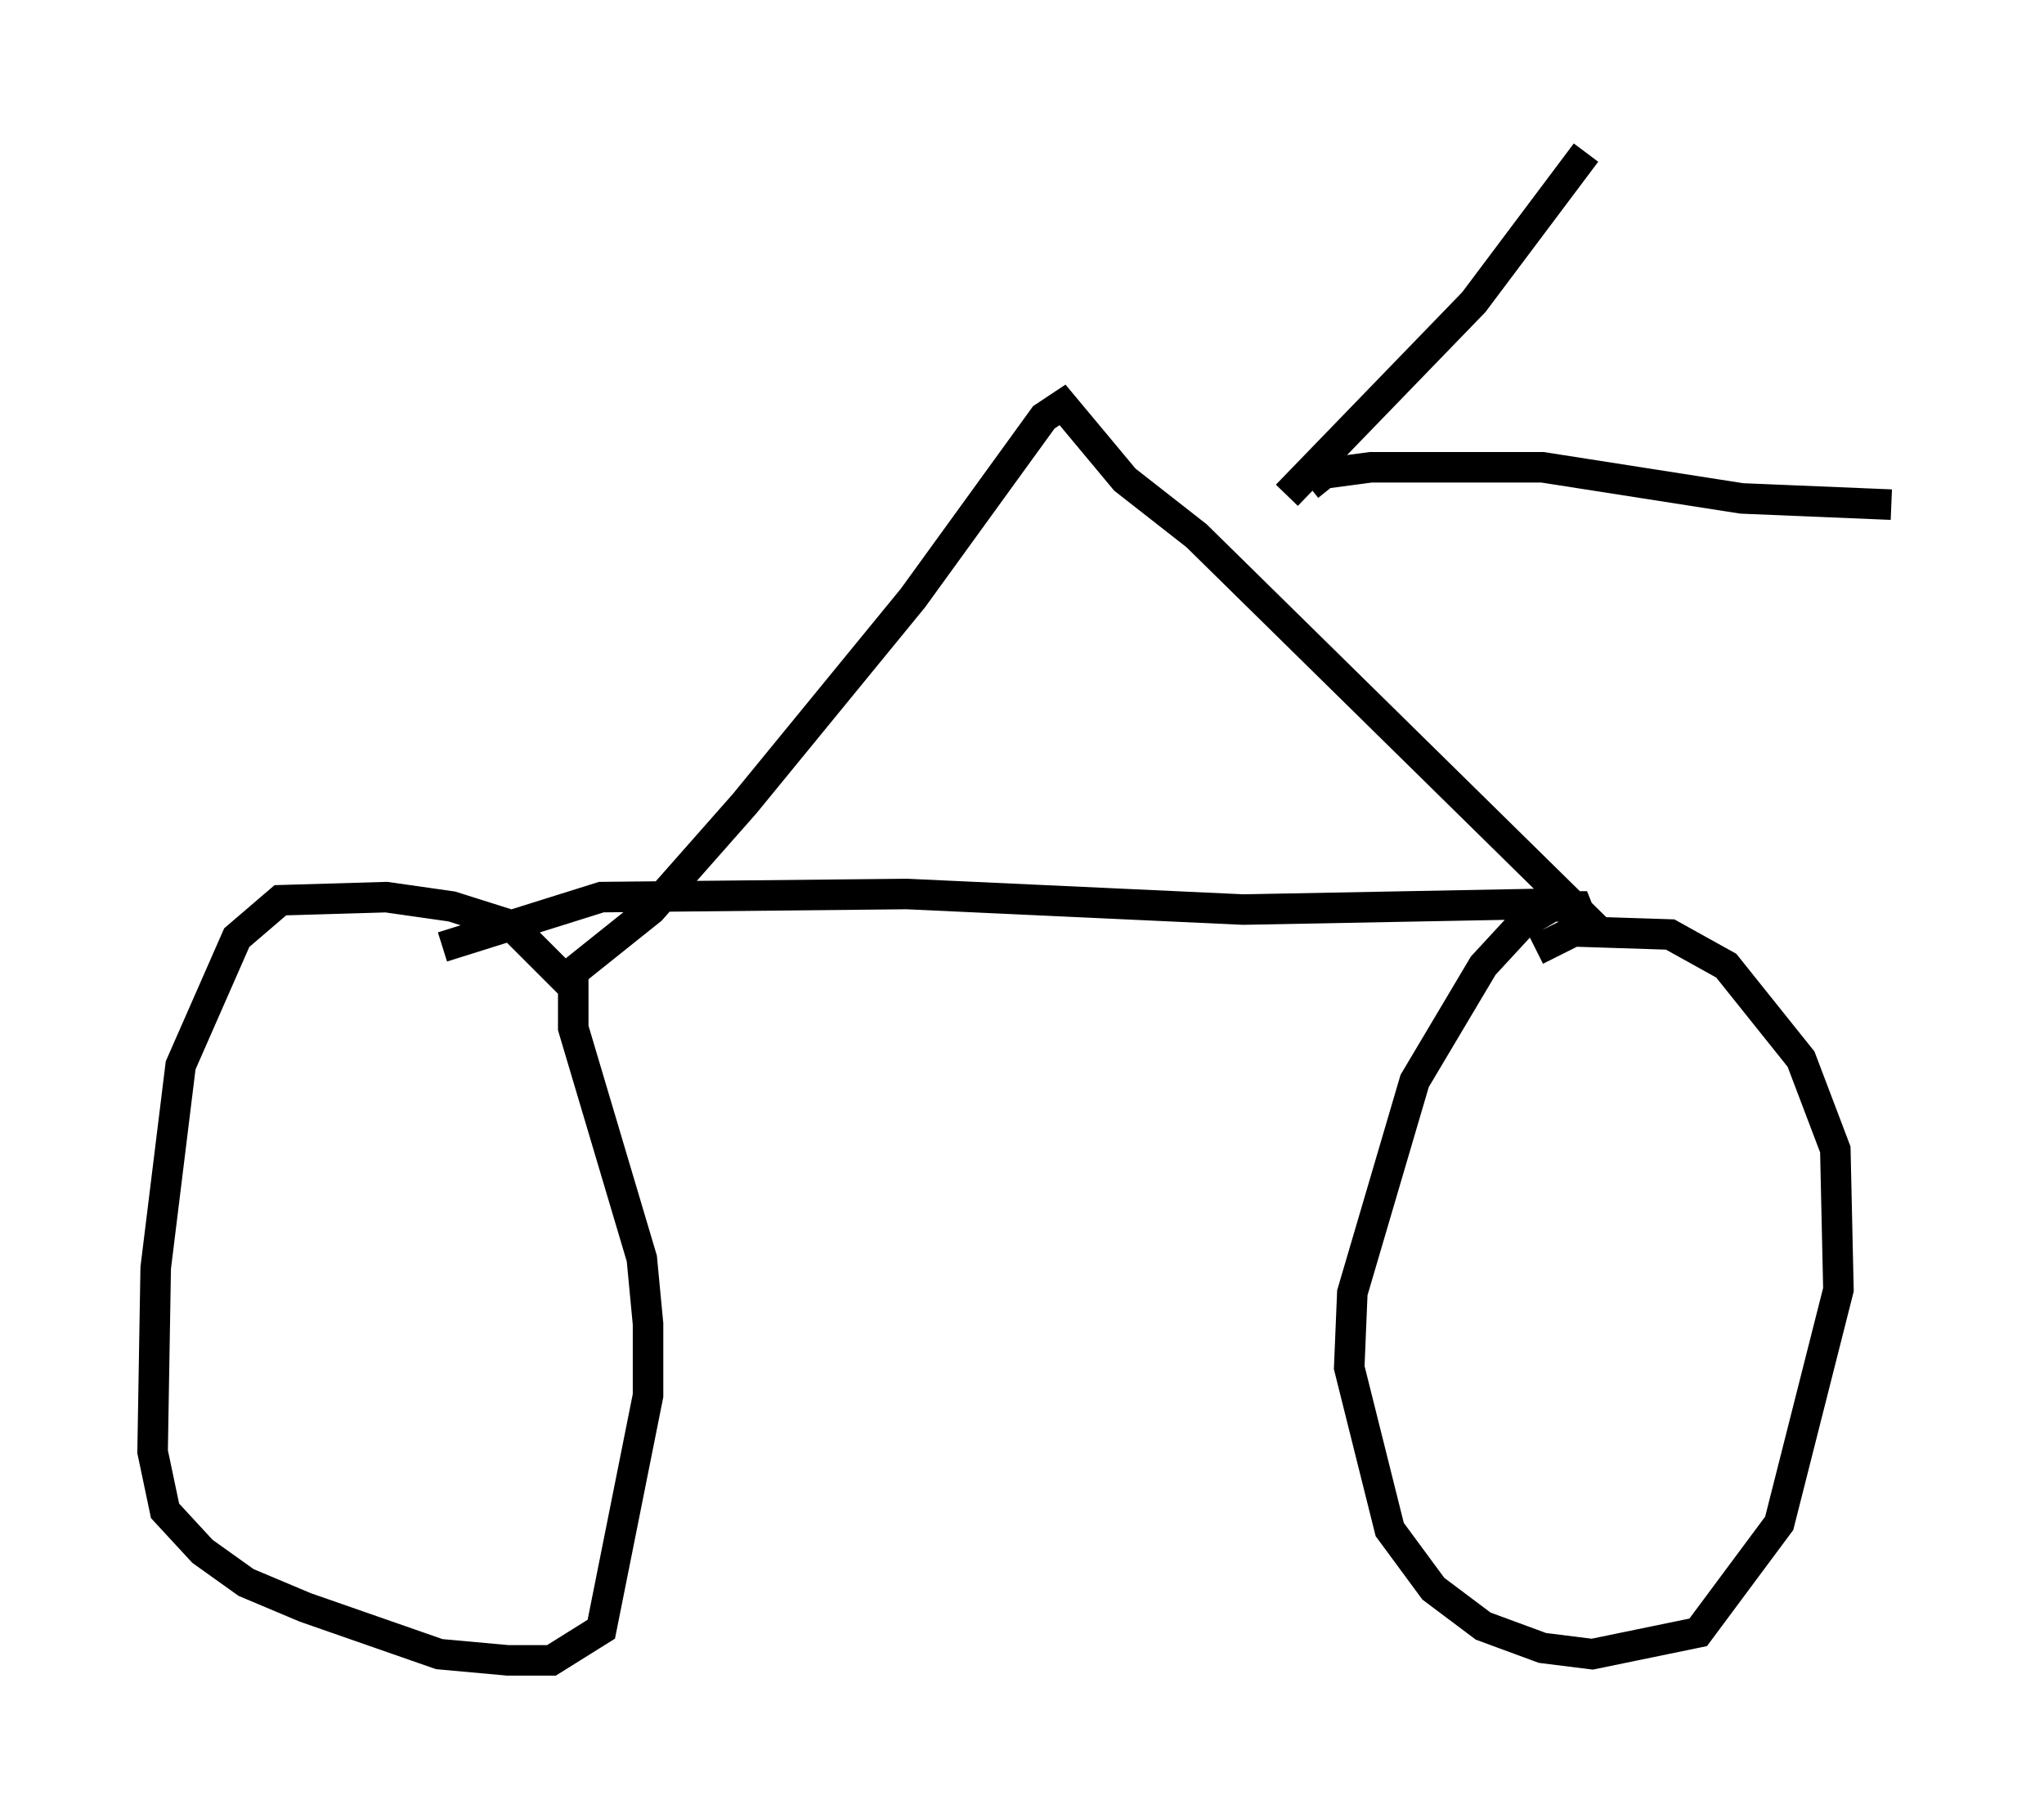 <?xml version="1.0" encoding="utf-8" ?>
<svg baseProfile="full" height="59.409" version="1.1" width="66.963" xmlns="http://www.w3.org/2000/svg" xmlns:ev="http://www.w3.org/2001/xml-events" xmlns:xlink="http://www.w3.org/1999/xlink"><defs /><rect fill="white" height="59.409" width="66.963" x="0" y="0" /><path d="M19.19, 33.788 m-0.408, -1.429 l-2.042, -2.042 -1.94, -0.613 l-2.144, -0.306 -3.471, 0.102 l-1.429, 1.225 -1.838, 4.185 l-0.817, 6.635 -0.102, 6.023 l0.408, 1.94 1.225, 1.327 l1.429, 1.021 1.94, 0.817 l4.39, 1.531 2.246, 0.204 l1.429, 0.0 1.633, -1.021 l1.531, -7.656 0.0, -2.348 l-0.204, -2.144 -2.246, -7.554 l0.0, -1.838 2.552, -2.042 l3.063, -3.471 5.513, -6.738 l4.288, -5.921 0.613, -0.408 l2.042, 2.45 2.348, 1.838 l12.25, 12.046 -10.719, 0.204 l-11.025, -0.51 -10.004, 0.102 l-5.206, 1.633 m37.363, -0.817 l-0.204, -0.51 -0.817, 0.0 l-1.021, 0.613 -1.225, 1.327 l-2.246, 3.777 -2.042, 6.942 l-0.102, 2.45 1.327, 5.308 l1.429, 1.94 1.633, 1.225 l1.94, 0.715 1.633, 0.204 l3.471, -0.715 2.654, -3.573 l1.94, -7.656 -0.102, -4.594 l-1.123, -2.96 -2.45, -3.063 l-1.838, -1.021 -3.165, -0.102 l-1.225, 0.613 m-8.167, -14.904 l6.125, -6.329 3.675, -4.9 m-9.086, 10.923 l0.51, -0.408 1.531, -0.204 l5.615, 0.0 6.533, 1.021 l4.9, 0.204 " fill="none" stroke="black" stroke-width="1" /></svg>